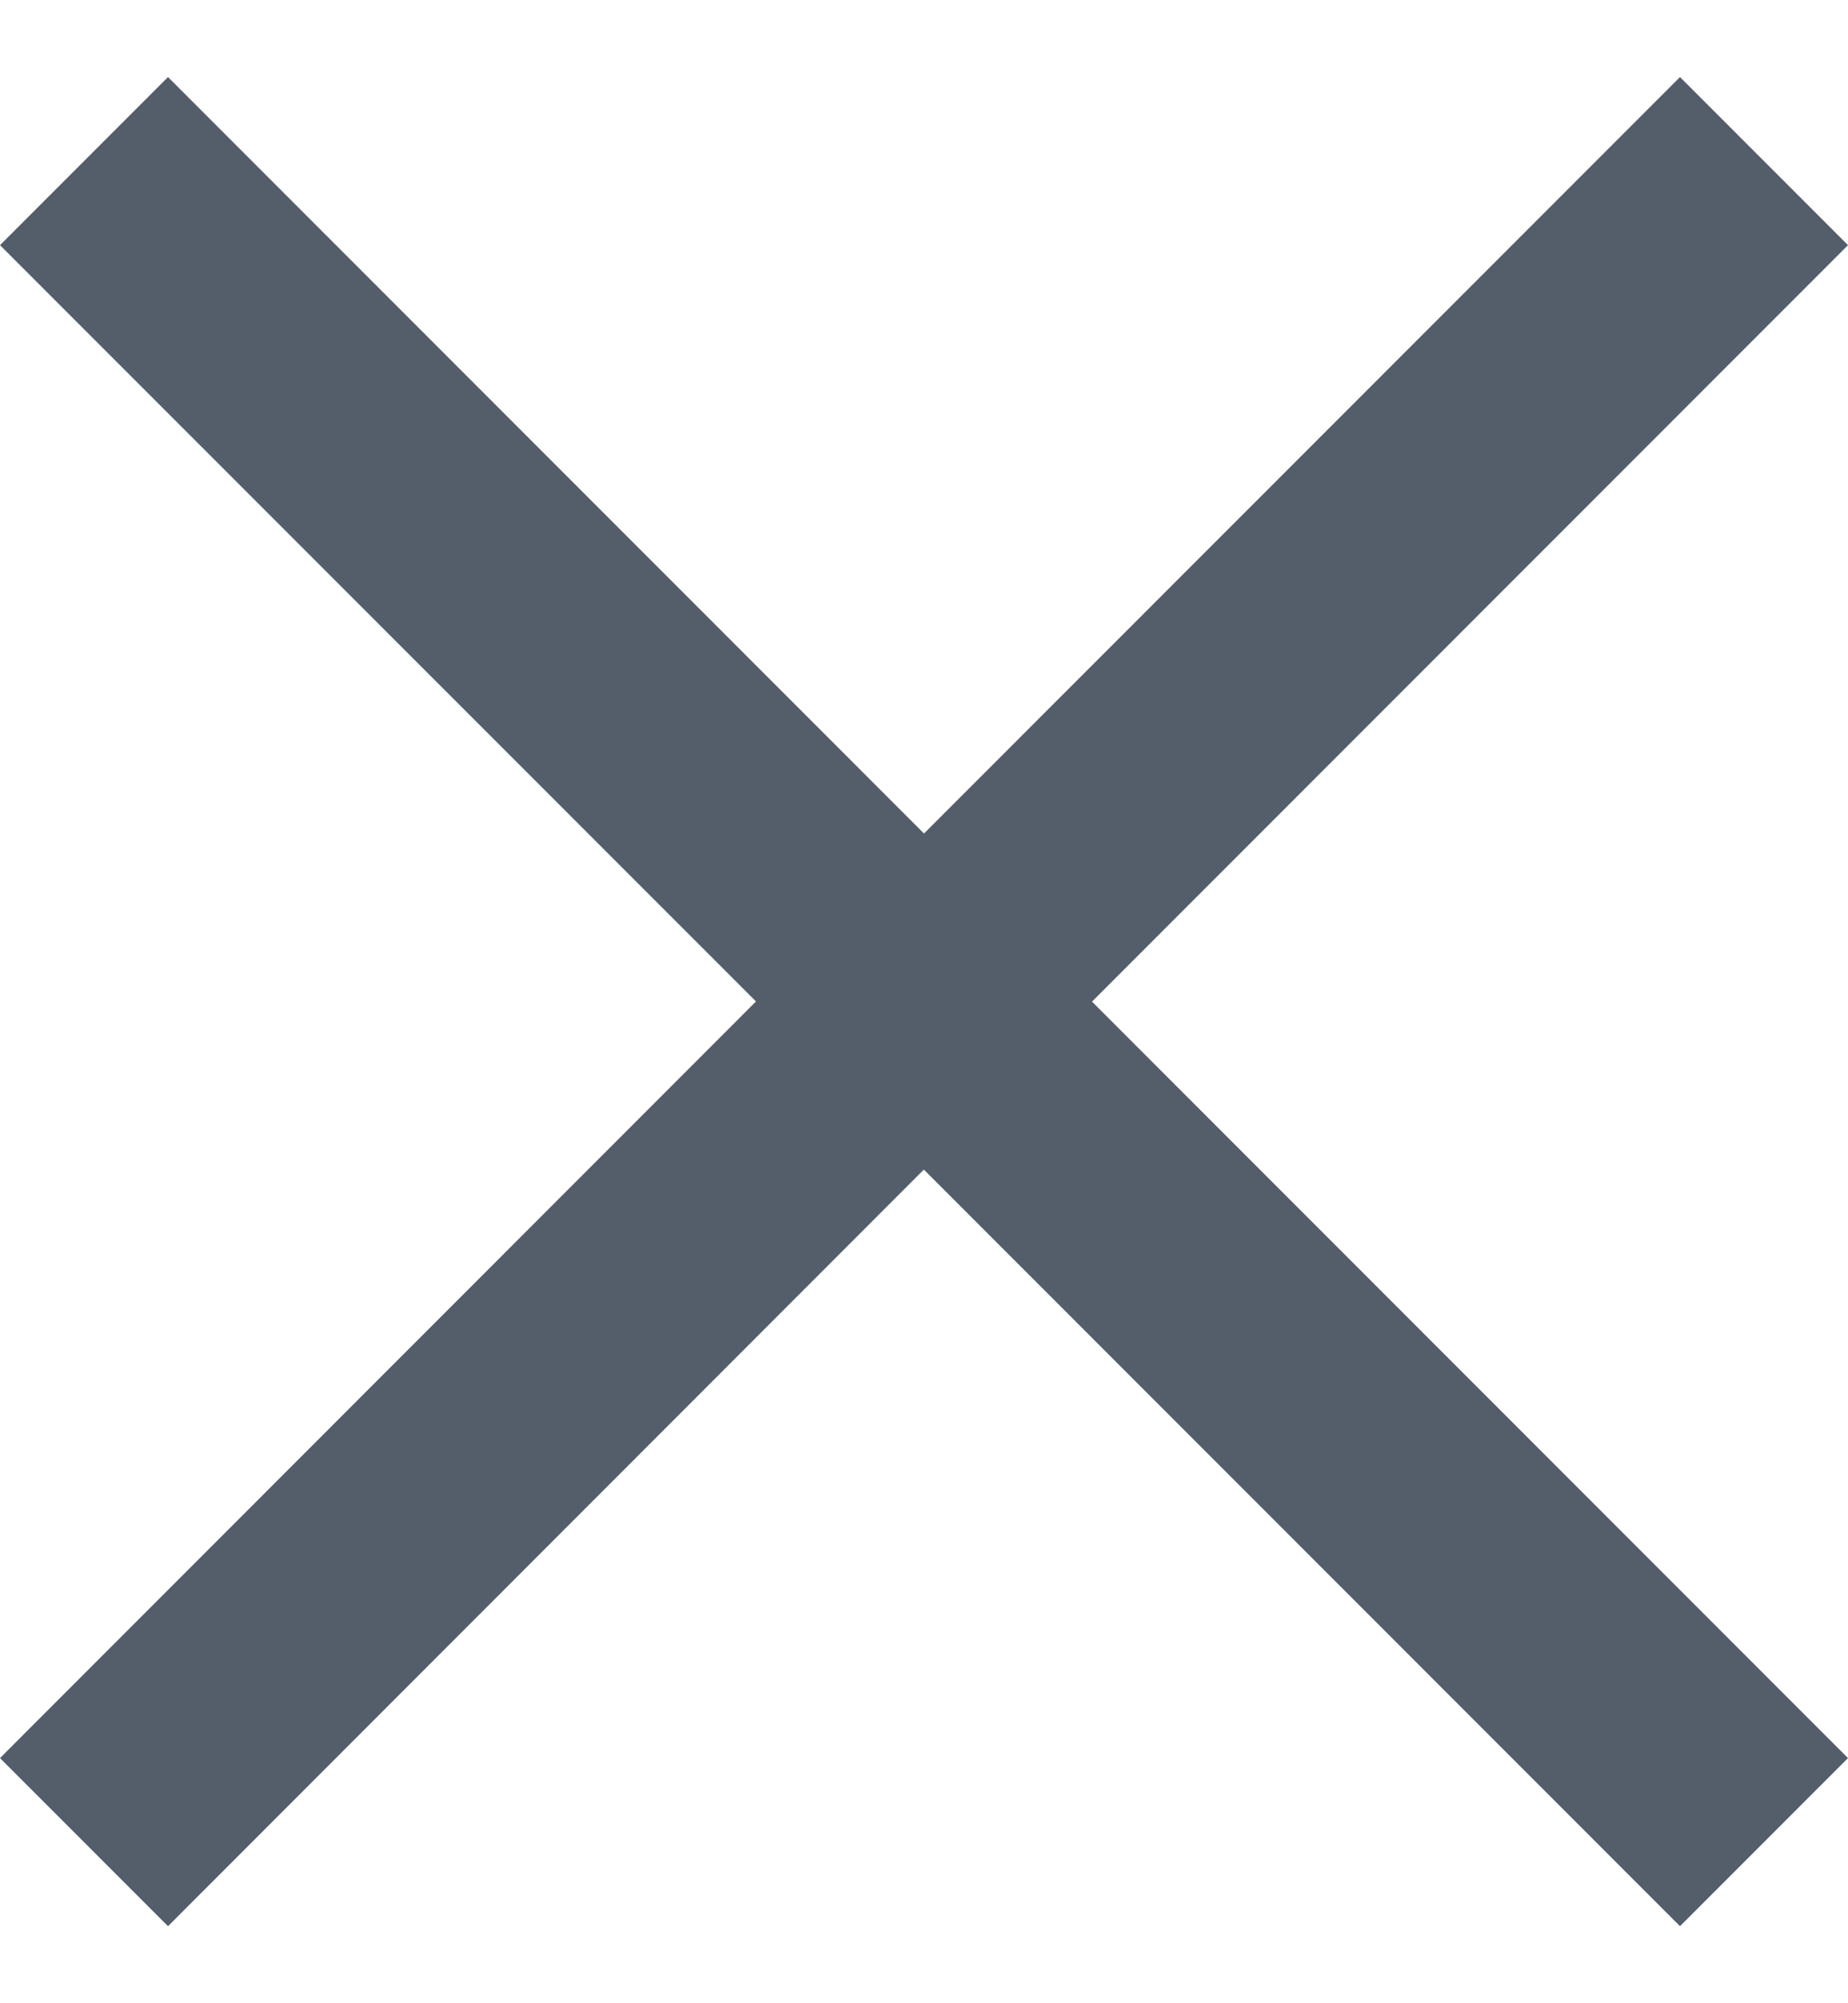 <svg width="12" height="13" viewBox="0 0 12 13" fill="none" xmlns="http://www.w3.org/2000/svg">
<path fill-rule="evenodd" clip-rule="evenodd" d="M12 1.591L7.091 6.5L12 11.409L10.909 12.5L5.999 7.59L1.091 12.5L0 11.409L4.909 6.499L0 1.591L1.091 0.5L6 5.409L10.909 0.5L12 1.591Z" fill="#545E6B"/>
</svg>
